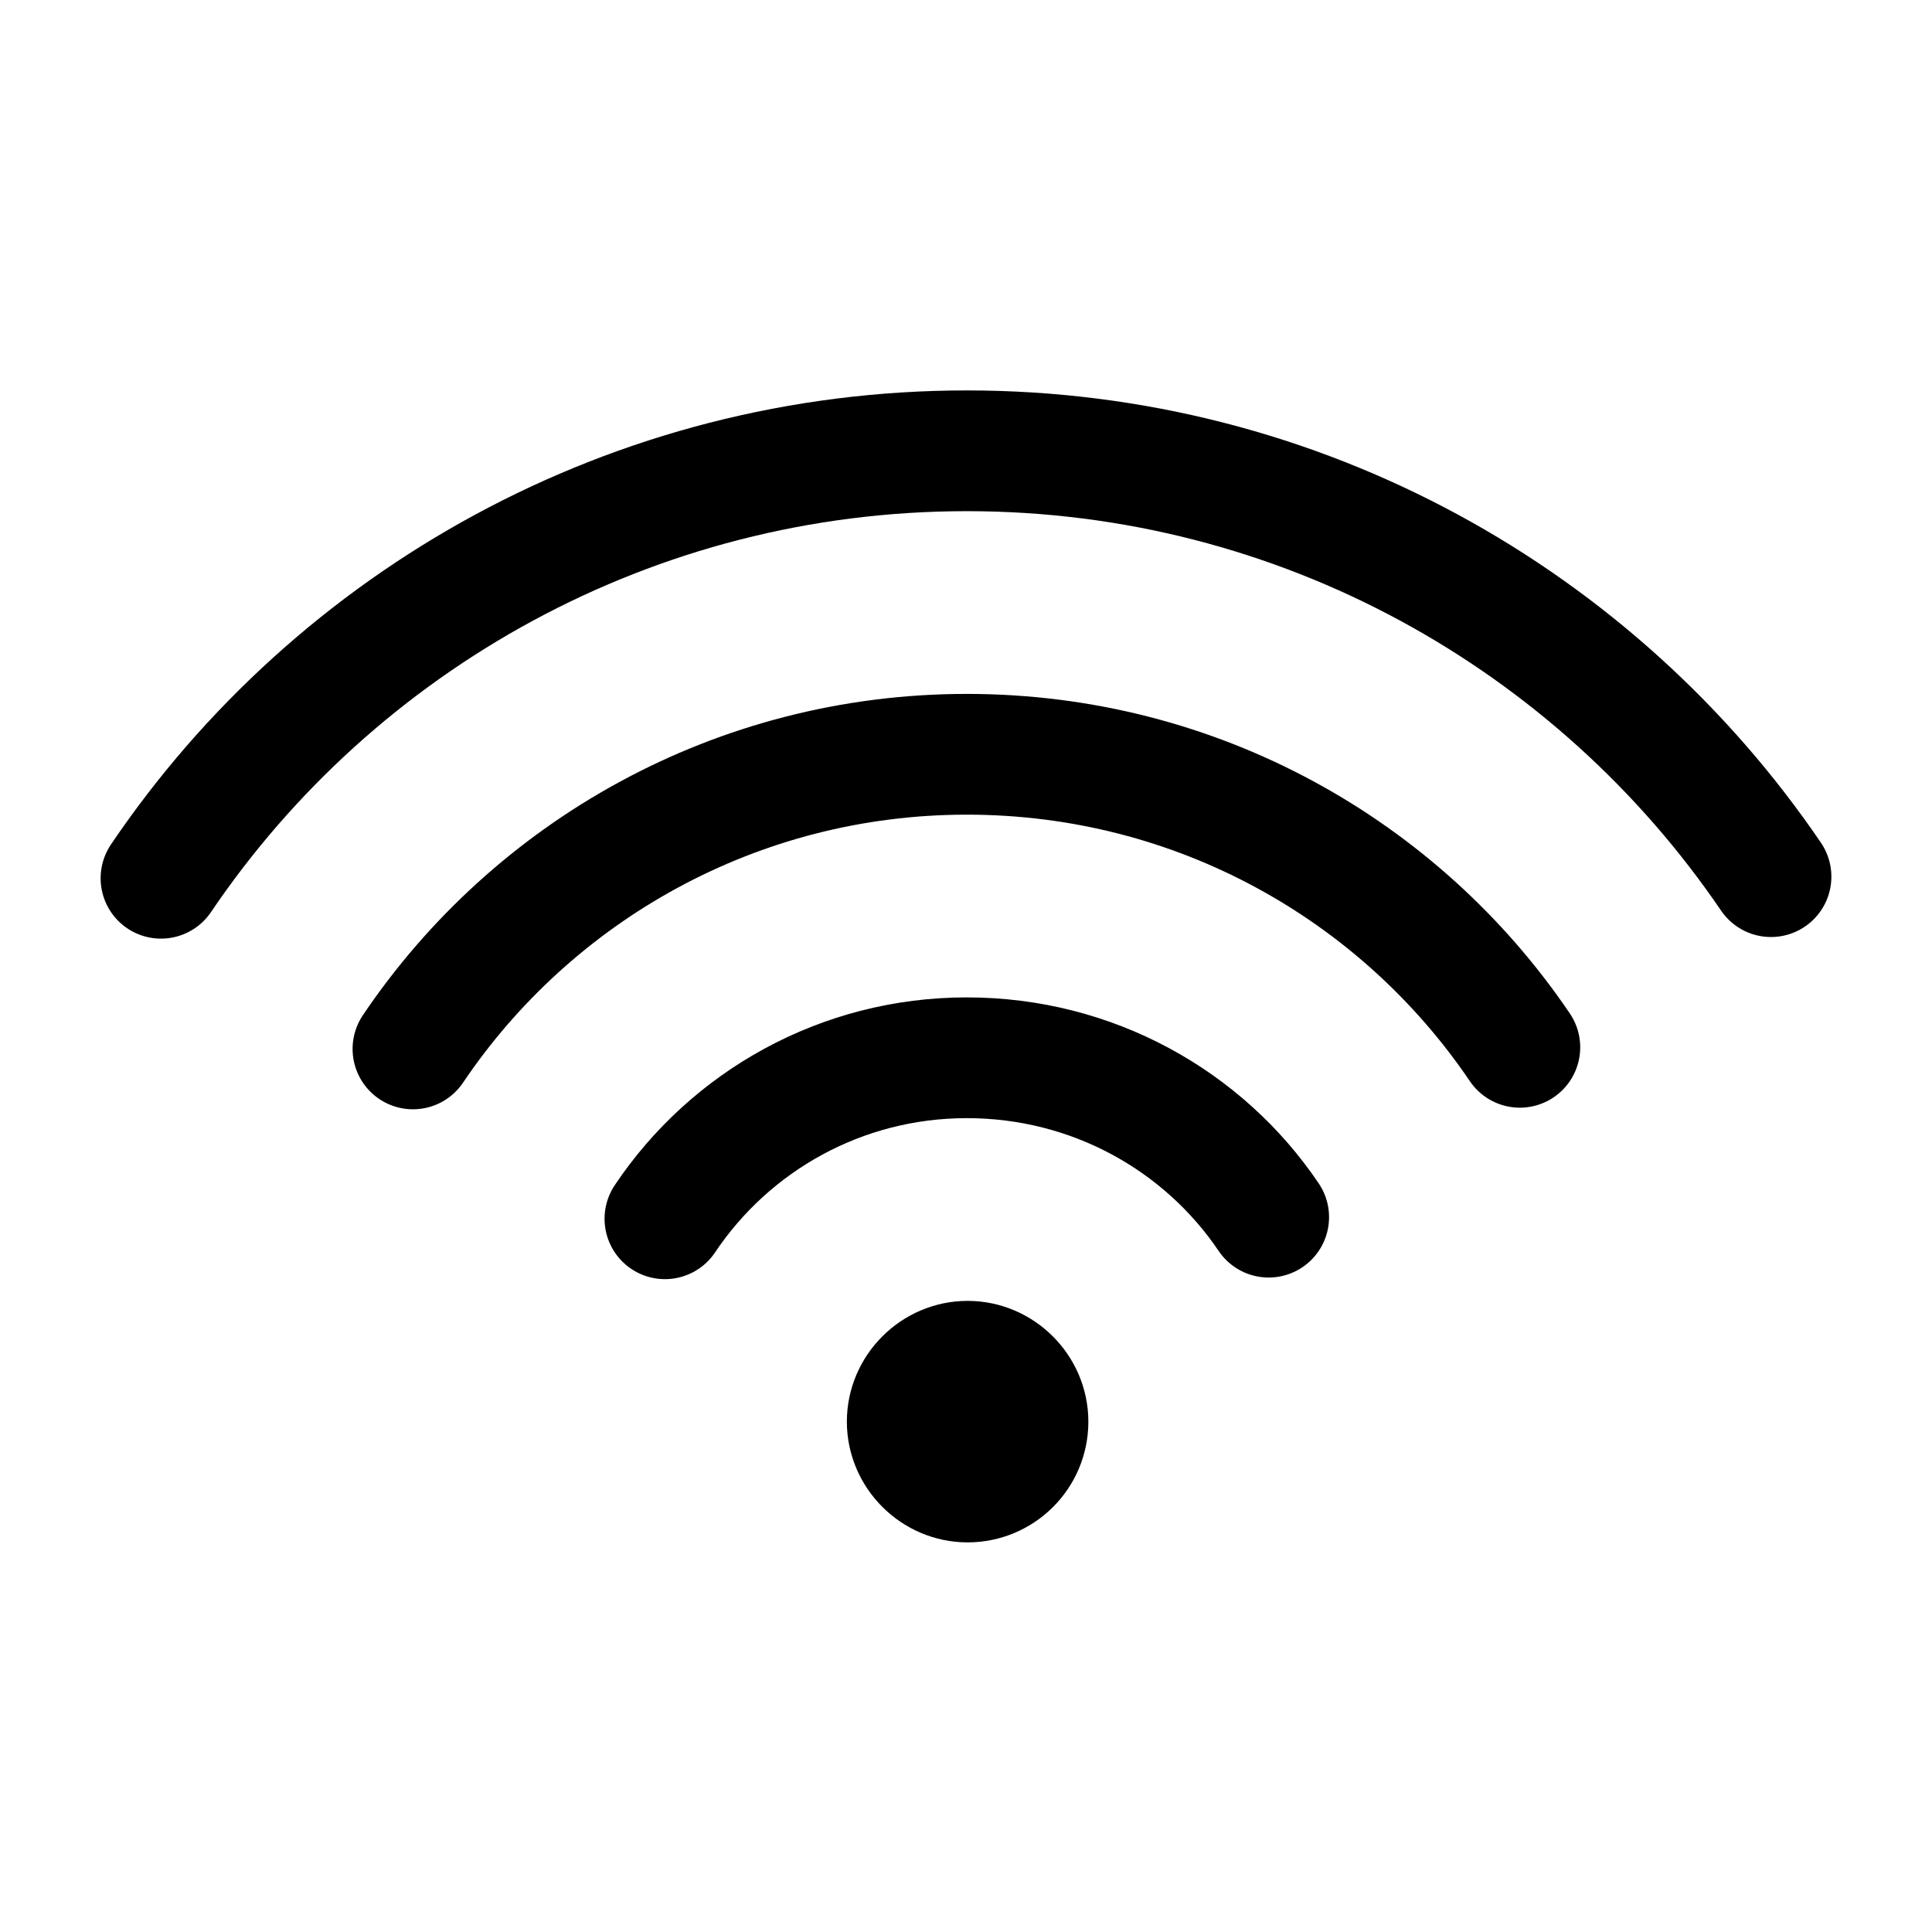 <?xml version="1.0" encoding="UTF-8"?><svg id="a" xmlns="http://www.w3.org/2000/svg" viewBox="0 0 24 24"><defs><style>.b{fill:none;stroke:#000;stroke-linecap:round;stroke-linejoin:round;stroke-width:1.5px;}</style></defs><path class="b" d="M12.77,17.66c0,.42-.34,.75-.75,.75s-.75-.34-.75-.75,.34-.75,.75-.75,.75,.34,.75,.75Zm2.99-2.54c-.81-1.2-2.19-1.98-3.75-1.98s-2.94,.79-3.75,2m10.62-2.13c-1.49-2.2-4.01-3.64-6.87-3.64s-5.39,1.45-6.88,3.66m16.87-2.14c-2.17-3.19-5.84-5.29-9.99-5.29S4.17,7.7,2,10.91"/></svg>